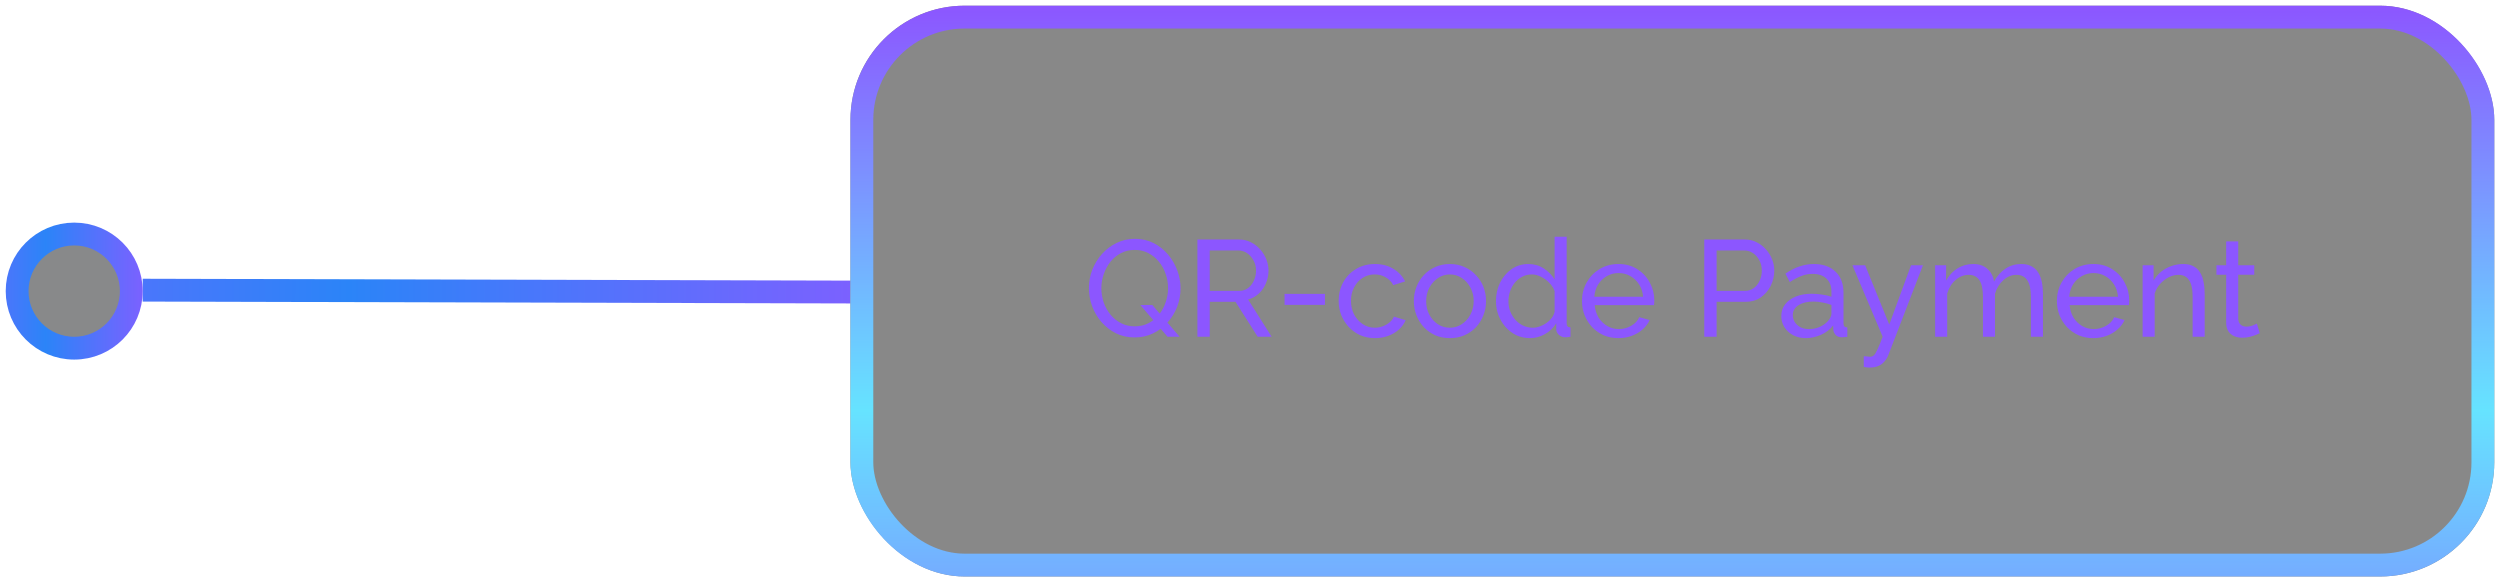 <svg width="219" height="51" viewBox="0 0 219 51" fill="none" xmlns="http://www.w3.org/2000/svg">
<path d="M12.5 25.418L74.5 25.582" stroke="url(#paint0_linear_571_9375)" stroke-width="2"/>
<circle cx="6" cy="6" r="5" transform="matrix(4.37114e-08 -1 -1 -4.37114e-08 12.5 31.5)" fill="#131416" fill-opacity="0.5" stroke="url(#paint1_linear_571_9375)" stroke-width="2"/>
<g filter="url(#filter0_b_571_9375)">
<rect x="74.5" y="0.5" width="144" height="50" rx="10" fill="#121212" fill-opacity="0.5"/>
<path d="M99.396 29.56C98.796 29.56 98.252 29.44 97.764 29.2C97.276 28.952 96.852 28.624 96.492 28.216C96.14 27.808 95.868 27.348 95.676 26.836C95.484 26.316 95.388 25.784 95.388 25.24C95.388 24.672 95.488 24.132 95.688 23.62C95.896 23.1 96.18 22.64 96.54 22.24C96.908 21.832 97.336 21.512 97.824 21.28C98.312 21.04 98.844 20.92 99.42 20.92C100.02 20.92 100.564 21.044 101.052 21.292C101.54 21.54 101.96 21.872 102.312 22.288C102.664 22.704 102.936 23.168 103.128 23.68C103.32 24.192 103.416 24.716 103.416 25.252C103.416 25.82 103.316 26.364 103.116 26.884C102.916 27.396 102.632 27.856 102.264 28.264C101.904 28.664 101.48 28.98 100.992 29.212C100.504 29.444 99.972 29.56 99.396 29.56ZM99.408 28.588C99.864 28.588 100.272 28.492 100.632 28.3C100.992 28.108 101.296 27.852 101.544 27.532C101.8 27.212 101.992 26.852 102.12 26.452C102.256 26.052 102.324 25.648 102.324 25.24C102.324 24.808 102.252 24.392 102.108 23.992C101.972 23.584 101.772 23.224 101.508 22.912C101.252 22.6 100.944 22.352 100.584 22.168C100.232 21.984 99.84 21.892 99.408 21.892C98.952 21.892 98.544 21.988 98.184 22.18C97.824 22.372 97.516 22.628 97.26 22.948C97.012 23.268 96.82 23.628 96.684 24.028C96.548 24.42 96.48 24.824 96.48 25.24C96.48 25.672 96.548 26.092 96.684 26.5C96.828 26.9 97.028 27.256 97.284 27.568C97.54 27.88 97.848 28.128 98.208 28.312C98.568 28.496 98.968 28.588 99.408 28.588ZM99.888 26.716H100.944L103.332 29.5H102.276L99.888 26.716ZM104.893 29.5V20.98H108.541C108.917 20.98 109.261 21.06 109.573 21.22C109.885 21.372 110.157 21.58 110.389 21.844C110.621 22.1 110.801 22.392 110.929 22.72C111.057 23.04 111.121 23.368 111.121 23.704C111.121 24.096 111.045 24.468 110.893 24.82C110.749 25.172 110.541 25.472 110.269 25.72C110.005 25.968 109.693 26.14 109.333 26.236L111.397 29.5H110.173L108.229 26.44H105.973V29.5H104.893ZM105.973 25.48H108.553C108.849 25.48 109.105 25.4 109.321 25.24C109.545 25.072 109.717 24.852 109.837 24.58C109.965 24.308 110.029 24.016 110.029 23.704C110.029 23.384 109.957 23.092 109.813 22.828C109.669 22.556 109.481 22.34 109.249 22.18C109.017 22.02 108.761 21.94 108.481 21.94H105.973V25.48ZM112.528 26.704V25.744H116.068V26.704H112.528ZM120.458 29.62C119.986 29.62 119.554 29.536 119.162 29.368C118.778 29.192 118.442 28.952 118.154 28.648C117.874 28.344 117.654 27.996 117.494 27.604C117.342 27.212 117.266 26.796 117.266 26.356C117.266 25.764 117.398 25.224 117.662 24.736C117.926 24.248 118.298 23.86 118.778 23.572C119.258 23.276 119.814 23.128 120.446 23.128C121.062 23.128 121.598 23.268 122.054 23.548C122.518 23.82 122.862 24.188 123.086 24.652L122.054 24.976C121.894 24.68 121.67 24.452 121.382 24.292C121.094 24.124 120.774 24.04 120.422 24.04C120.038 24.04 119.686 24.14 119.366 24.34C119.054 24.54 118.806 24.816 118.622 25.168C118.438 25.512 118.346 25.908 118.346 26.356C118.346 26.796 118.438 27.196 118.622 27.556C118.814 27.908 119.066 28.188 119.378 28.396C119.698 28.604 120.05 28.708 120.434 28.708C120.682 28.708 120.918 28.664 121.142 28.576C121.374 28.488 121.574 28.372 121.742 28.228C121.918 28.076 122.038 27.912 122.102 27.736L123.134 28.048C123.006 28.352 122.81 28.624 122.546 28.864C122.29 29.096 121.982 29.28 121.622 29.416C121.27 29.552 120.882 29.62 120.458 29.62ZM127.008 29.62C126.536 29.62 126.108 29.536 125.724 29.368C125.34 29.192 125.008 28.956 124.728 28.66C124.448 28.356 124.232 28.008 124.08 27.616C123.928 27.224 123.852 26.812 123.852 26.38C123.852 25.94 123.928 25.524 124.08 25.132C124.232 24.74 124.448 24.396 124.728 24.1C125.008 23.796 125.34 23.56 125.724 23.392C126.116 23.216 126.544 23.128 127.008 23.128C127.48 23.128 127.908 23.216 128.292 23.392C128.676 23.56 129.008 23.796 129.288 24.1C129.576 24.396 129.796 24.74 129.948 25.132C130.1 25.524 130.176 25.94 130.176 26.38C130.176 26.812 130.1 27.224 129.948 27.616C129.796 28.008 129.58 28.356 129.3 28.66C129.02 28.956 128.684 29.192 128.292 29.368C127.908 29.536 127.48 29.62 127.008 29.62ZM124.932 26.392C124.932 26.824 125.024 27.216 125.208 27.568C125.4 27.92 125.652 28.2 125.964 28.408C126.276 28.608 126.624 28.708 127.008 28.708C127.392 28.708 127.74 28.604 128.052 28.396C128.372 28.188 128.624 27.908 128.808 27.556C129 27.196 129.096 26.8 129.096 26.368C129.096 25.936 129 25.544 128.808 25.192C128.624 24.84 128.372 24.56 128.052 24.352C127.74 24.144 127.392 24.04 127.008 24.04C126.624 24.04 126.276 24.148 125.964 24.364C125.652 24.572 125.4 24.852 125.208 25.204C125.024 25.556 124.932 25.952 124.932 26.392ZM131.048 26.38C131.048 25.788 131.168 25.248 131.408 24.76C131.656 24.264 131.992 23.868 132.416 23.572C132.848 23.276 133.34 23.128 133.892 23.128C134.396 23.128 134.848 23.26 135.248 23.524C135.648 23.788 135.96 24.108 136.184 24.484V20.74H137.24V28.3C137.24 28.428 137.264 28.524 137.312 28.588C137.368 28.644 137.456 28.676 137.576 28.684V29.5C137.376 29.532 137.22 29.548 137.108 29.548C136.9 29.548 136.716 29.476 136.556 29.332C136.404 29.188 136.328 29.028 136.328 28.852V28.324C136.08 28.724 135.748 29.04 135.332 29.272C134.916 29.504 134.484 29.62 134.036 29.62C133.604 29.62 133.204 29.536 132.836 29.368C132.476 29.192 132.16 28.952 131.888 28.648C131.624 28.344 131.416 28 131.264 27.616C131.12 27.224 131.048 26.812 131.048 26.38ZM136.184 27.304V25.504C136.088 25.232 135.932 24.988 135.716 24.772C135.5 24.548 135.256 24.372 134.984 24.244C134.72 24.108 134.456 24.04 134.192 24.04C133.88 24.04 133.596 24.108 133.34 24.244C133.092 24.372 132.876 24.548 132.692 24.772C132.516 24.988 132.38 25.236 132.284 25.516C132.188 25.796 132.14 26.088 132.14 26.392C132.14 26.704 132.192 27 132.296 27.28C132.408 27.56 132.56 27.808 132.752 28.024C132.952 28.24 133.18 28.408 133.436 28.528C133.7 28.648 133.984 28.708 134.288 28.708C134.48 28.708 134.676 28.672 134.876 28.6C135.084 28.528 135.28 28.428 135.464 28.3C135.648 28.172 135.804 28.024 135.932 27.856C136.06 27.68 136.144 27.496 136.184 27.304ZM141.774 29.62C141.302 29.62 140.87 29.536 140.478 29.368C140.094 29.192 139.758 28.956 139.47 28.66C139.19 28.356 138.97 28.008 138.81 27.616C138.658 27.224 138.582 26.808 138.582 26.368C138.582 25.776 138.718 25.236 138.99 24.748C139.262 24.26 139.638 23.868 140.118 23.572C140.606 23.276 141.162 23.128 141.786 23.128C142.418 23.128 142.966 23.28 143.43 23.584C143.902 23.88 144.266 24.272 144.522 24.76C144.786 25.24 144.918 25.76 144.918 26.32C144.918 26.4 144.914 26.48 144.906 26.56C144.906 26.632 144.902 26.688 144.894 26.728H139.698C139.73 27.136 139.842 27.5 140.034 27.82C140.234 28.132 140.49 28.38 140.802 28.564C141.114 28.74 141.45 28.828 141.81 28.828C142.194 28.828 142.554 28.732 142.89 28.54C143.234 28.348 143.47 28.096 143.598 27.784L144.51 28.036C144.374 28.34 144.17 28.612 143.898 28.852C143.634 29.092 143.318 29.28 142.95 29.416C142.59 29.552 142.198 29.62 141.774 29.62ZM139.662 25.996H143.934C143.902 25.588 143.786 25.228 143.586 24.916C143.386 24.604 143.13 24.36 142.818 24.184C142.506 24.008 142.162 23.92 141.786 23.92C141.418 23.92 141.078 24.008 140.766 24.184C140.454 24.36 140.198 24.604 139.998 24.916C139.806 25.228 139.694 25.588 139.662 25.996ZM149.295 29.5V20.98H152.847C153.223 20.98 153.567 21.06 153.879 21.22C154.191 21.372 154.463 21.58 154.695 21.844C154.927 22.1 155.107 22.392 155.235 22.72C155.363 23.04 155.427 23.368 155.427 23.704C155.427 24.168 155.323 24.612 155.115 25.036C154.907 25.452 154.615 25.792 154.239 26.056C153.863 26.312 153.423 26.44 152.919 26.44H150.375V29.5H149.295ZM150.375 25.48H152.859C153.155 25.48 153.411 25.4 153.627 25.24C153.851 25.08 154.023 24.864 154.143 24.592C154.271 24.32 154.335 24.024 154.335 23.704C154.335 23.368 154.263 23.068 154.119 22.804C153.975 22.532 153.787 22.32 153.555 22.168C153.323 22.016 153.067 21.94 152.787 21.94H150.375V25.48ZM156.042 27.688C156.042 27.288 156.154 26.944 156.378 26.656C156.61 26.36 156.926 26.132 157.326 25.972C157.726 25.812 158.19 25.732 158.718 25.732C158.998 25.732 159.294 25.756 159.606 25.804C159.918 25.844 160.194 25.908 160.434 25.996V25.54C160.434 25.06 160.29 24.684 160.002 24.412C159.714 24.132 159.306 23.992 158.778 23.992C158.434 23.992 158.102 24.056 157.782 24.184C157.47 24.304 157.138 24.48 156.786 24.712L156.402 23.968C156.81 23.688 157.218 23.48 157.626 23.344C158.034 23.2 158.458 23.128 158.898 23.128C159.698 23.128 160.33 23.352 160.794 23.8C161.258 24.24 161.49 24.856 161.49 25.648V28.3C161.49 28.428 161.514 28.524 161.562 28.588C161.618 28.644 161.706 28.676 161.826 28.684V29.5C161.722 29.516 161.63 29.528 161.55 29.536C161.478 29.544 161.418 29.548 161.37 29.548C161.122 29.548 160.934 29.48 160.806 29.344C160.686 29.208 160.618 29.064 160.602 28.912L160.578 28.516C160.306 28.868 159.95 29.14 159.51 29.332C159.07 29.524 158.634 29.62 158.202 29.62C157.786 29.62 157.414 29.536 157.086 29.368C156.758 29.192 156.502 28.96 156.318 28.672C156.134 28.376 156.042 28.048 156.042 27.688ZM160.122 28.132C160.218 28.02 160.294 27.908 160.35 27.796C160.406 27.676 160.434 27.576 160.434 27.496V26.716C160.186 26.62 159.926 26.548 159.654 26.5C159.382 26.444 159.114 26.416 158.85 26.416C158.314 26.416 157.878 26.524 157.542 26.74C157.214 26.948 157.05 27.236 157.05 27.604C157.05 27.804 157.102 28 157.206 28.192C157.318 28.376 157.478 28.528 157.686 28.648C157.902 28.768 158.166 28.828 158.478 28.828C158.806 28.828 159.118 28.764 159.414 28.636C159.71 28.5 159.946 28.332 160.122 28.132ZM163.267 31.204C163.371 31.212 163.475 31.22 163.579 31.228C163.683 31.244 163.763 31.252 163.819 31.252C163.947 31.252 164.059 31.208 164.155 31.12C164.251 31.032 164.355 30.86 164.467 30.604C164.587 30.356 164.739 29.988 164.923 29.5L162.271 23.236H163.387L165.499 28.432L167.407 23.236H168.451L165.403 31.144C165.331 31.328 165.223 31.5 165.079 31.66C164.943 31.828 164.767 31.96 164.551 32.056C164.335 32.152 164.075 32.2 163.771 32.2C163.699 32.2 163.623 32.196 163.543 32.188C163.471 32.18 163.379 32.164 163.267 32.14V31.204ZM178.962 29.5H177.906V25.996C177.906 25.34 177.798 24.856 177.582 24.544C177.374 24.232 177.062 24.076 176.646 24.076C176.222 24.076 175.838 24.232 175.494 24.544C175.15 24.848 174.906 25.244 174.762 25.732V29.5H173.706V25.996C173.706 25.332 173.602 24.848 173.394 24.544C173.186 24.232 172.874 24.076 172.458 24.076C172.042 24.076 171.658 24.228 171.306 24.532C170.962 24.828 170.718 25.224 170.574 25.72V29.5H169.518V23.236H170.478V24.58C170.734 24.116 171.066 23.76 171.474 23.512C171.882 23.256 172.342 23.128 172.854 23.128C173.374 23.128 173.79 23.272 174.102 23.56C174.414 23.84 174.606 24.204 174.678 24.652C174.958 24.156 175.298 23.78 175.698 23.524C176.098 23.26 176.554 23.128 177.066 23.128C177.426 23.128 177.726 23.196 177.966 23.332C178.214 23.46 178.41 23.644 178.554 23.884C178.698 24.116 178.802 24.392 178.866 24.712C178.93 25.032 178.962 25.38 178.962 25.756V29.5ZM183.376 29.62C182.904 29.62 182.472 29.536 182.08 29.368C181.696 29.192 181.36 28.956 181.072 28.66C180.792 28.356 180.572 28.008 180.412 27.616C180.26 27.224 180.184 26.808 180.184 26.368C180.184 25.776 180.32 25.236 180.592 24.748C180.864 24.26 181.24 23.868 181.72 23.572C182.208 23.276 182.764 23.128 183.388 23.128C184.02 23.128 184.568 23.28 185.032 23.584C185.504 23.88 185.868 24.272 186.124 24.76C186.388 25.24 186.52 25.76 186.52 26.32C186.52 26.4 186.516 26.48 186.508 26.56C186.508 26.632 186.504 26.688 186.496 26.728H181.3C181.332 27.136 181.444 27.5 181.636 27.82C181.836 28.132 182.092 28.38 182.404 28.564C182.716 28.74 183.052 28.828 183.412 28.828C183.796 28.828 184.156 28.732 184.492 28.54C184.836 28.348 185.072 28.096 185.2 27.784L186.112 28.036C185.976 28.34 185.772 28.612 185.5 28.852C185.236 29.092 184.92 29.28 184.552 29.416C184.192 29.552 183.8 29.62 183.376 29.62ZM181.264 25.996H185.536C185.504 25.588 185.388 25.228 185.188 24.916C184.988 24.604 184.732 24.36 184.42 24.184C184.108 24.008 183.764 23.92 183.388 23.92C183.02 23.92 182.68 24.008 182.368 24.184C182.056 24.36 181.8 24.604 181.6 24.916C181.408 25.228 181.296 25.588 181.264 25.996ZM193.13 29.5H192.074V25.996C192.074 25.332 191.97 24.848 191.762 24.544C191.562 24.232 191.254 24.076 190.838 24.076C190.55 24.076 190.262 24.148 189.974 24.292C189.694 24.436 189.442 24.632 189.218 24.88C189.002 25.12 188.846 25.4 188.75 25.72V29.5H187.694V23.236H188.654V24.58C188.822 24.284 189.038 24.028 189.302 23.812C189.566 23.596 189.866 23.428 190.202 23.308C190.538 23.188 190.89 23.128 191.258 23.128C191.618 23.128 191.918 23.196 192.158 23.332C192.406 23.46 192.598 23.644 192.734 23.884C192.878 24.116 192.978 24.392 193.034 24.712C193.098 25.032 193.13 25.38 193.13 25.756V29.5ZM197.953 29.188C197.865 29.228 197.745 29.28 197.593 29.344C197.441 29.408 197.265 29.464 197.065 29.512C196.865 29.56 196.653 29.584 196.429 29.584C196.173 29.584 195.937 29.54 195.721 29.452C195.505 29.356 195.333 29.212 195.205 29.02C195.077 28.82 195.013 28.572 195.013 28.276V24.064H194.161V23.236H195.013V21.148H196.069V23.236H197.473V24.064H196.069V27.952C196.085 28.176 196.161 28.344 196.297 28.456C196.433 28.56 196.593 28.612 196.777 28.612C196.985 28.612 197.177 28.576 197.353 28.504C197.529 28.432 197.645 28.38 197.701 28.348L197.953 29.188Z" fill="#8C56FF"/>
<rect x="75.5" y="1.5" width="142" height="48" rx="9" stroke="url(#paint2_linear_571_9375)" stroke-width="2"/>
</g>
<defs>
<filter id="filter0_b_571_9375" x="69.5" y="-4.5" width="154" height="60" filterUnits="userSpaceOnUse" color-interpolation-filters="sRGB">
<feFlood flood-opacity="0" result="BackgroundImageFix"/>
<feGaussianBlur in="BackgroundImageFix" stdDeviation="2.5"/>
<feComposite in2="SourceAlpha" operator="in" result="effect1_backgroundBlur_571_9375"/>
<feBlend mode="normal" in="SourceGraphic" in2="effect1_backgroundBlur_571_9375" result="shape"/>
</filter>
<linearGradient id="paint0_linear_571_9375" x1="74.501" y1="25.081" x2="-16.265" y2="24.935" gradientUnits="userSpaceOnUse">
<stop stop-color="#7B61FF"/>
<stop offset="0.484" stop-color="#2B84F8"/>
<stop offset="1" stop-color="#7B61FF"/>
</linearGradient>
<linearGradient id="paint1_linear_571_9375" x1="6.006" y1="-1.41936e-08" x2="6.006" y2="17.568" gradientUnits="userSpaceOnUse">
<stop stop-color="#7B61FF"/>
<stop offset="0.484" stop-color="#2B84F8"/>
<stop offset="1" stop-color="#7B61FF"/>
</linearGradient>
<linearGradient id="paint2_linear_571_9375" x1="146.575" y1="0.5" x2="146.575" y2="73.698" gradientUnits="userSpaceOnUse">
<stop stop-color="#8C56FF"/>
<stop offset="0.484" stop-color="#66E3FF"/>
<stop offset="1" stop-color="#8C56FF"/>
</linearGradient>
</defs>
</svg>
